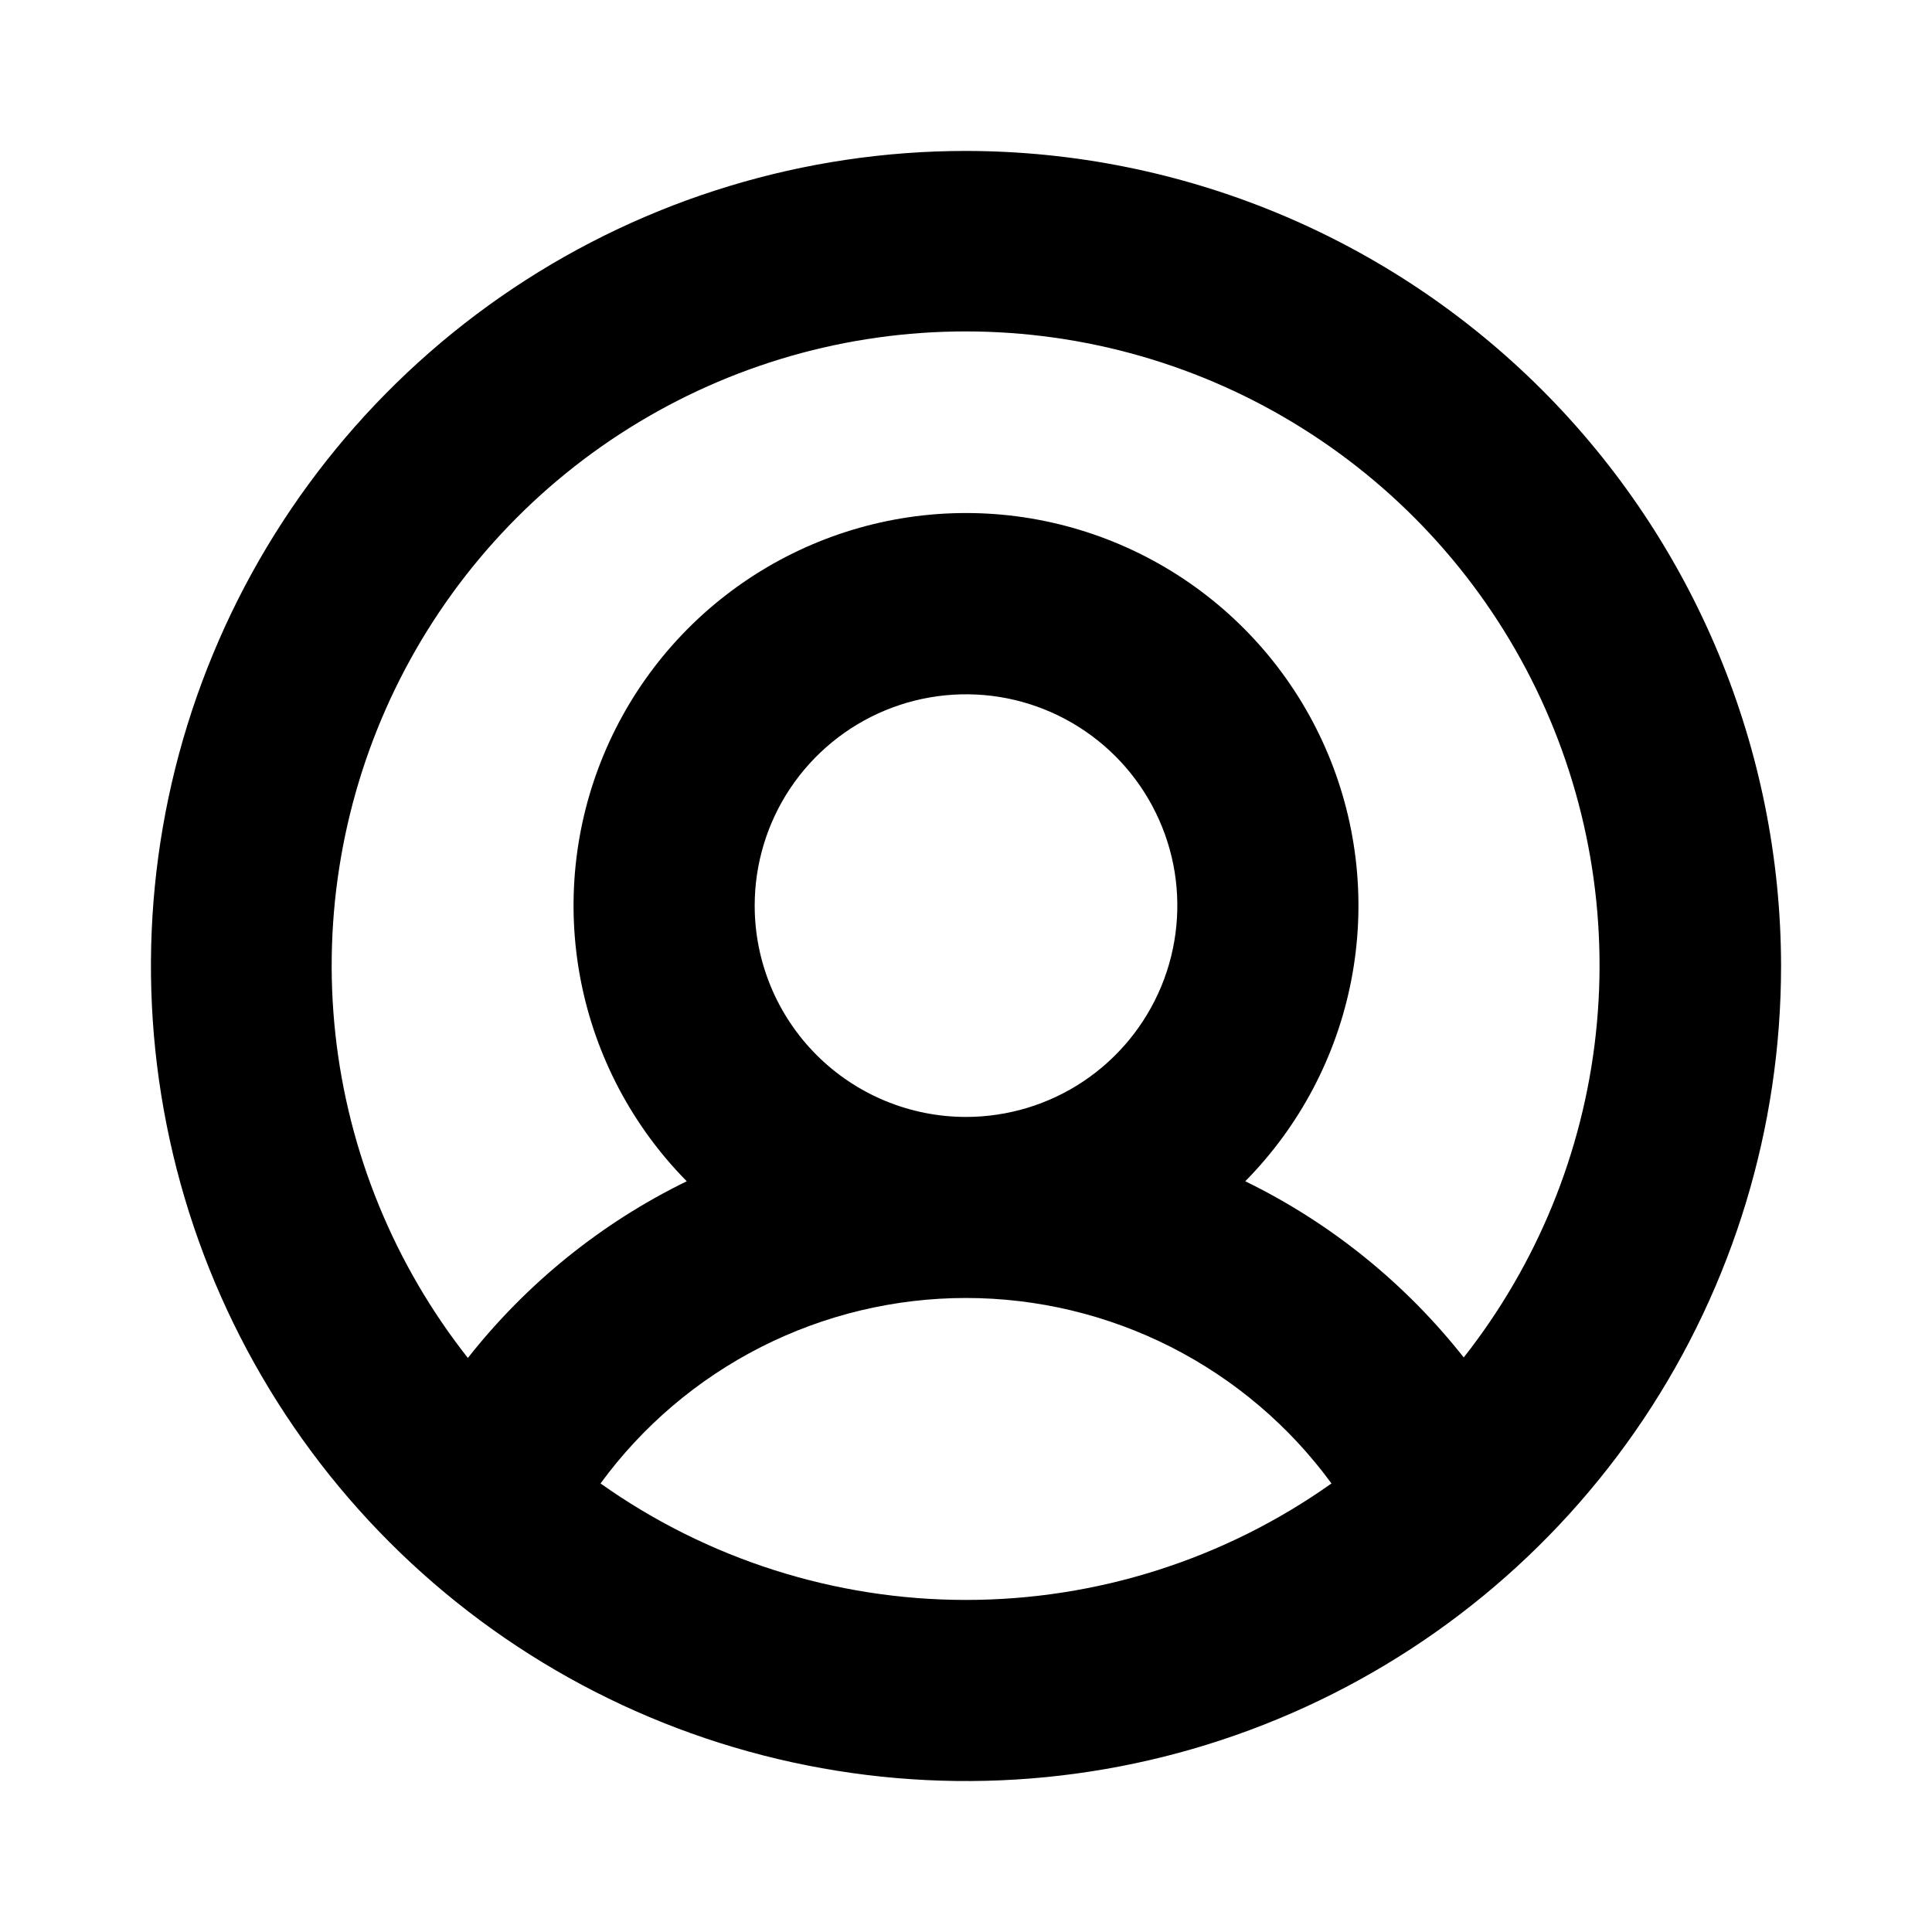 <svg width="24" height="24" viewBox="0 0 24 24" fill="none" xmlns="http://www.w3.org/2000/svg">
<path d="M12 1.875C9.997 1.875 8.04 2.469 6.375 3.581C4.71 4.694 3.412 6.275 2.646 8.125C1.879 9.975 1.679 12.011 2.07 13.975C2.46 15.939 3.425 17.744 4.841 19.16C6.257 20.576 8.061 21.54 10.025 21.93C11.989 22.321 14.025 22.121 15.875 21.354C17.725 20.588 19.306 19.29 20.419 17.625C21.531 15.96 22.125 14.002 22.125 12C22.122 9.316 21.054 6.742 19.156 4.844C17.258 2.946 14.684 1.878 12 1.875ZM7.46 18.428C7.982 17.714 8.665 17.134 9.454 16.733C10.243 16.333 11.115 16.124 12 16.124C12.885 16.124 13.757 16.333 14.546 16.733C15.335 17.134 16.018 17.714 16.54 18.428C15.213 19.369 13.627 19.875 12 19.875C10.373 19.875 8.787 19.369 7.46 18.428ZM9.375 11.25C9.375 10.731 9.529 10.223 9.817 9.792C10.106 9.36 10.516 9.024 10.995 8.825C11.475 8.626 12.003 8.574 12.512 8.675C13.021 8.777 13.489 9.027 13.856 9.394C14.223 9.761 14.473 10.229 14.575 10.738C14.676 11.247 14.624 11.775 14.425 12.255C14.226 12.734 13.89 13.144 13.458 13.433C13.027 13.721 12.519 13.875 12 13.875C11.304 13.875 10.636 13.598 10.144 13.106C9.652 12.614 9.375 11.946 9.375 11.25ZM18.188 16.869C17.458 15.942 16.529 15.191 15.469 14.674C16.144 13.99 16.603 13.121 16.786 12.177C16.969 11.233 16.869 10.256 16.498 9.369C16.127 8.481 15.502 7.724 14.702 7.191C13.902 6.658 12.962 6.373 12 6.373C11.038 6.373 10.098 6.658 9.298 7.191C8.498 7.724 7.873 8.481 7.502 9.369C7.131 10.256 7.031 11.233 7.214 12.177C7.397 13.121 7.856 13.99 8.531 14.674C7.471 15.191 6.542 15.942 5.812 16.869C4.897 15.708 4.326 14.313 4.166 12.843C4.007 11.373 4.264 9.887 4.909 8.556C5.554 7.226 6.561 6.104 7.814 5.319C9.068 4.533 10.517 4.117 11.995 4.117C13.474 4.117 14.923 4.533 16.176 5.319C17.429 6.104 18.436 7.226 19.081 8.556C19.727 9.887 19.984 11.373 19.824 12.843C19.665 14.313 19.094 15.708 18.178 16.869H18.188Z" fill="black"/>
</svg>
